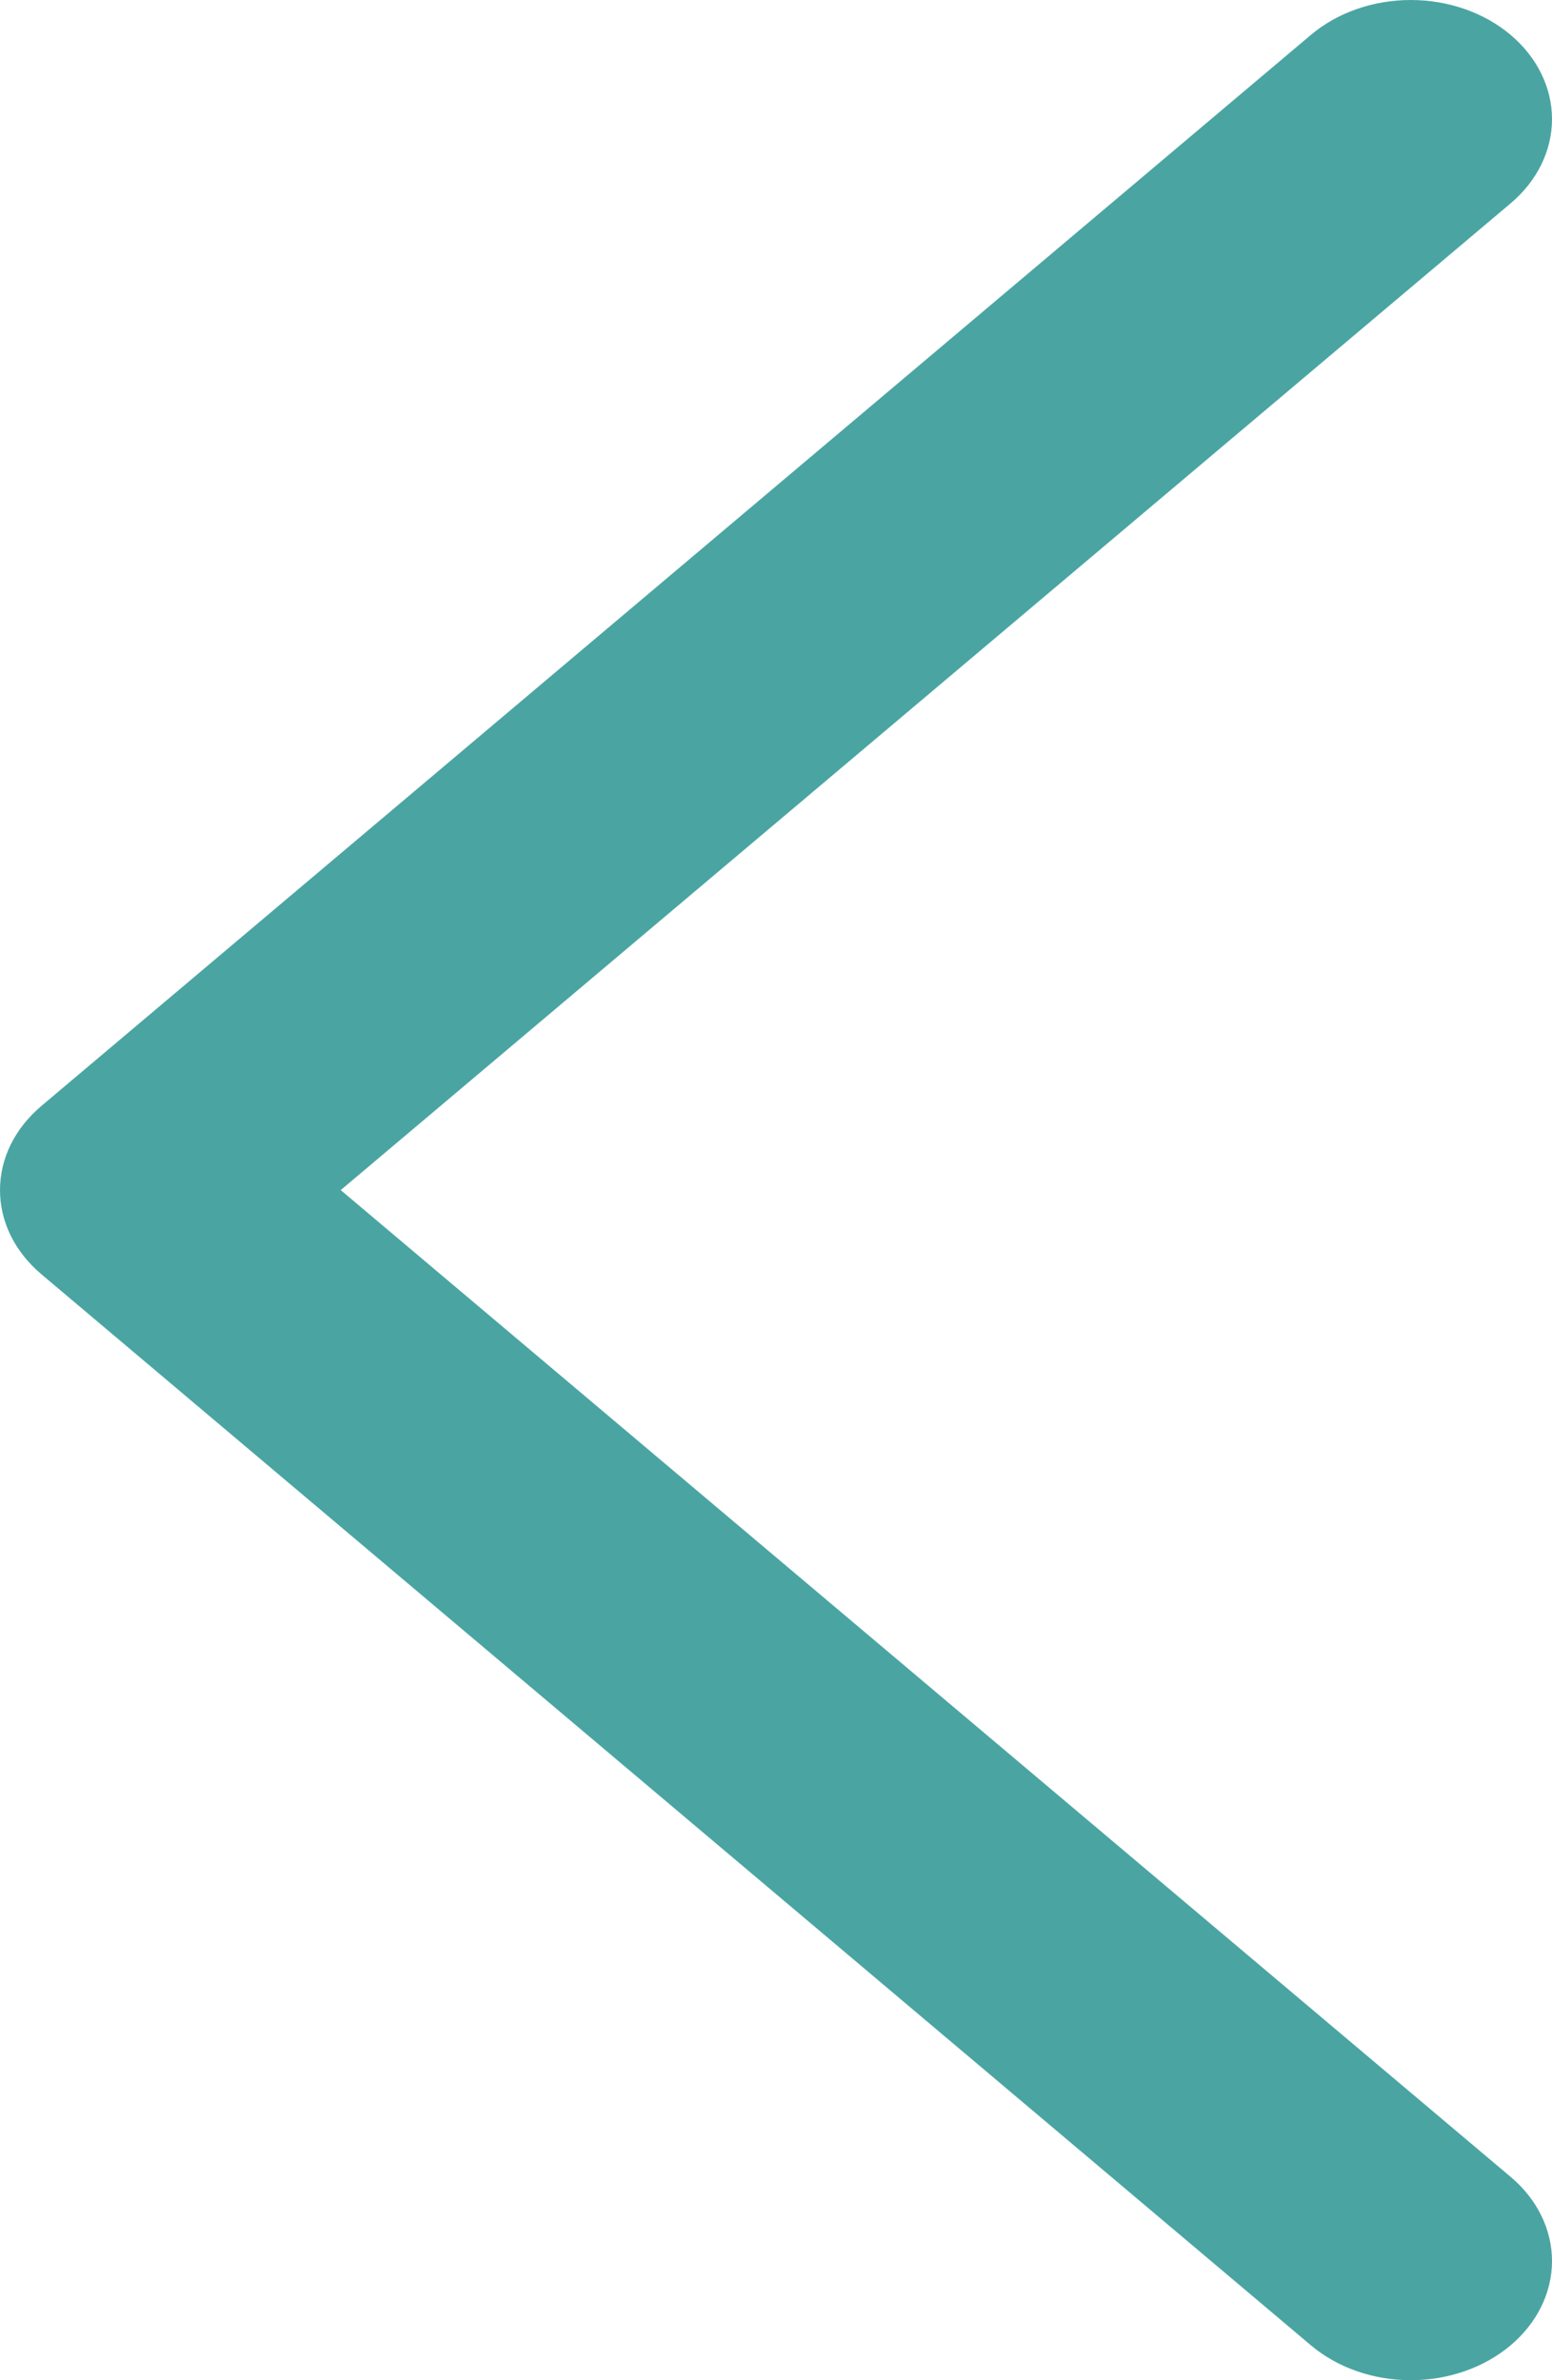 <svg width="15" height="23" viewBox="0 0 15 23" fill="none" xmlns="http://www.w3.org/2000/svg">
<path d="M3.293 11.5L14.6 21.035C14.856 21.25 15 21.543 15 21.849C15 22.154 14.856 22.447 14.6 22.663C14.344 22.879 13.997 23 13.635 23C13.273 23 12.926 22.879 12.67 22.663L0.401 12.314C0.274 12.207 0.173 12.08 0.104 11.941C0.035 11.801 0 11.651 0 11.5C0 11.349 0.035 11.199 0.104 11.059C0.173 10.92 0.274 10.793 0.401 10.686L12.67 0.337C12.926 0.121 13.273 0 13.635 0C13.997 0 14.344 0.121 14.6 0.337C14.856 0.553 15 0.846 15 1.151C15 1.457 14.856 1.749 14.6 1.965L3.293 11.5Z" fill="#4AA5A2"/>
</svg>
